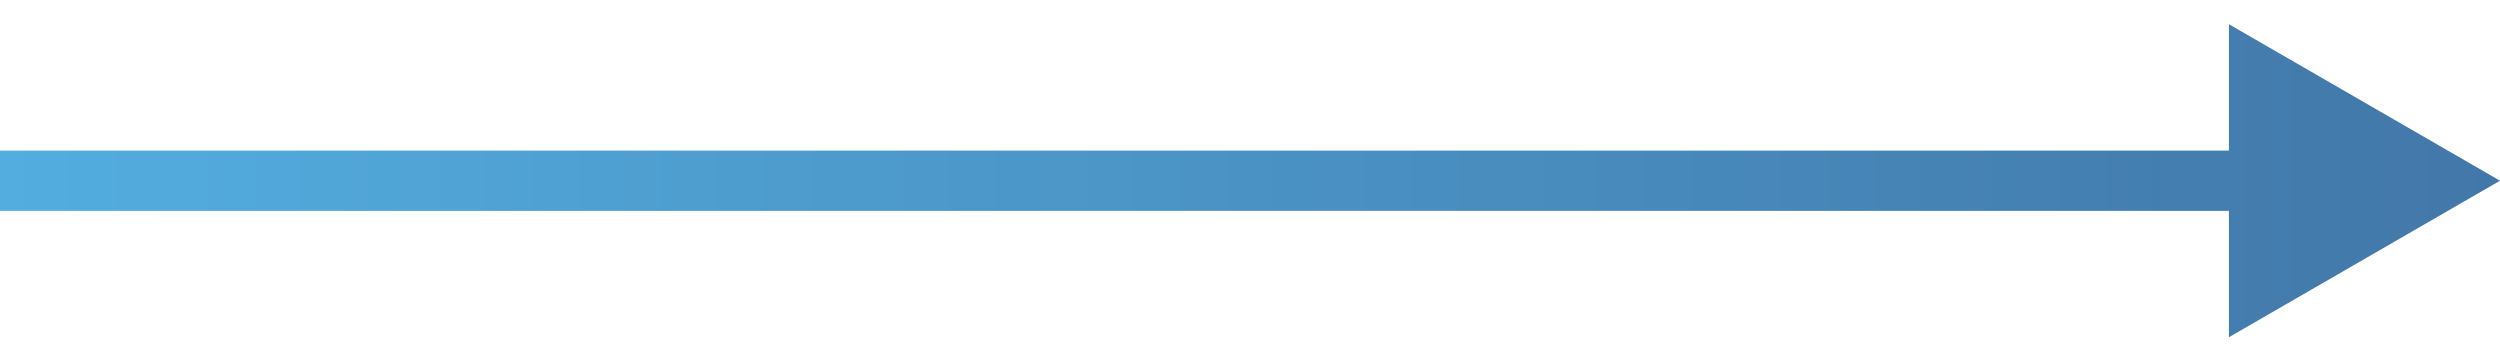 <svg width="83" height="12" viewBox="0 0 83 12" fill="none" xmlns="http://www.w3.org/2000/svg">
<path fill-rule="evenodd" clip-rule="evenodd" d="M74 11.196L83 6L74 0.804V5H0V7H74V11.196Z" fill="url(#paint0_linear)"/>
<defs>
<linearGradient id="paint0_linear" x1="0" y1="6" x2="83" y2="6" gradientUnits="userSpaceOnUse">
<stop stop-color="#53ADDF"/>
<stop offset="1" stop-color="#4277A9"/>
</linearGradient>
</defs>
</svg>
